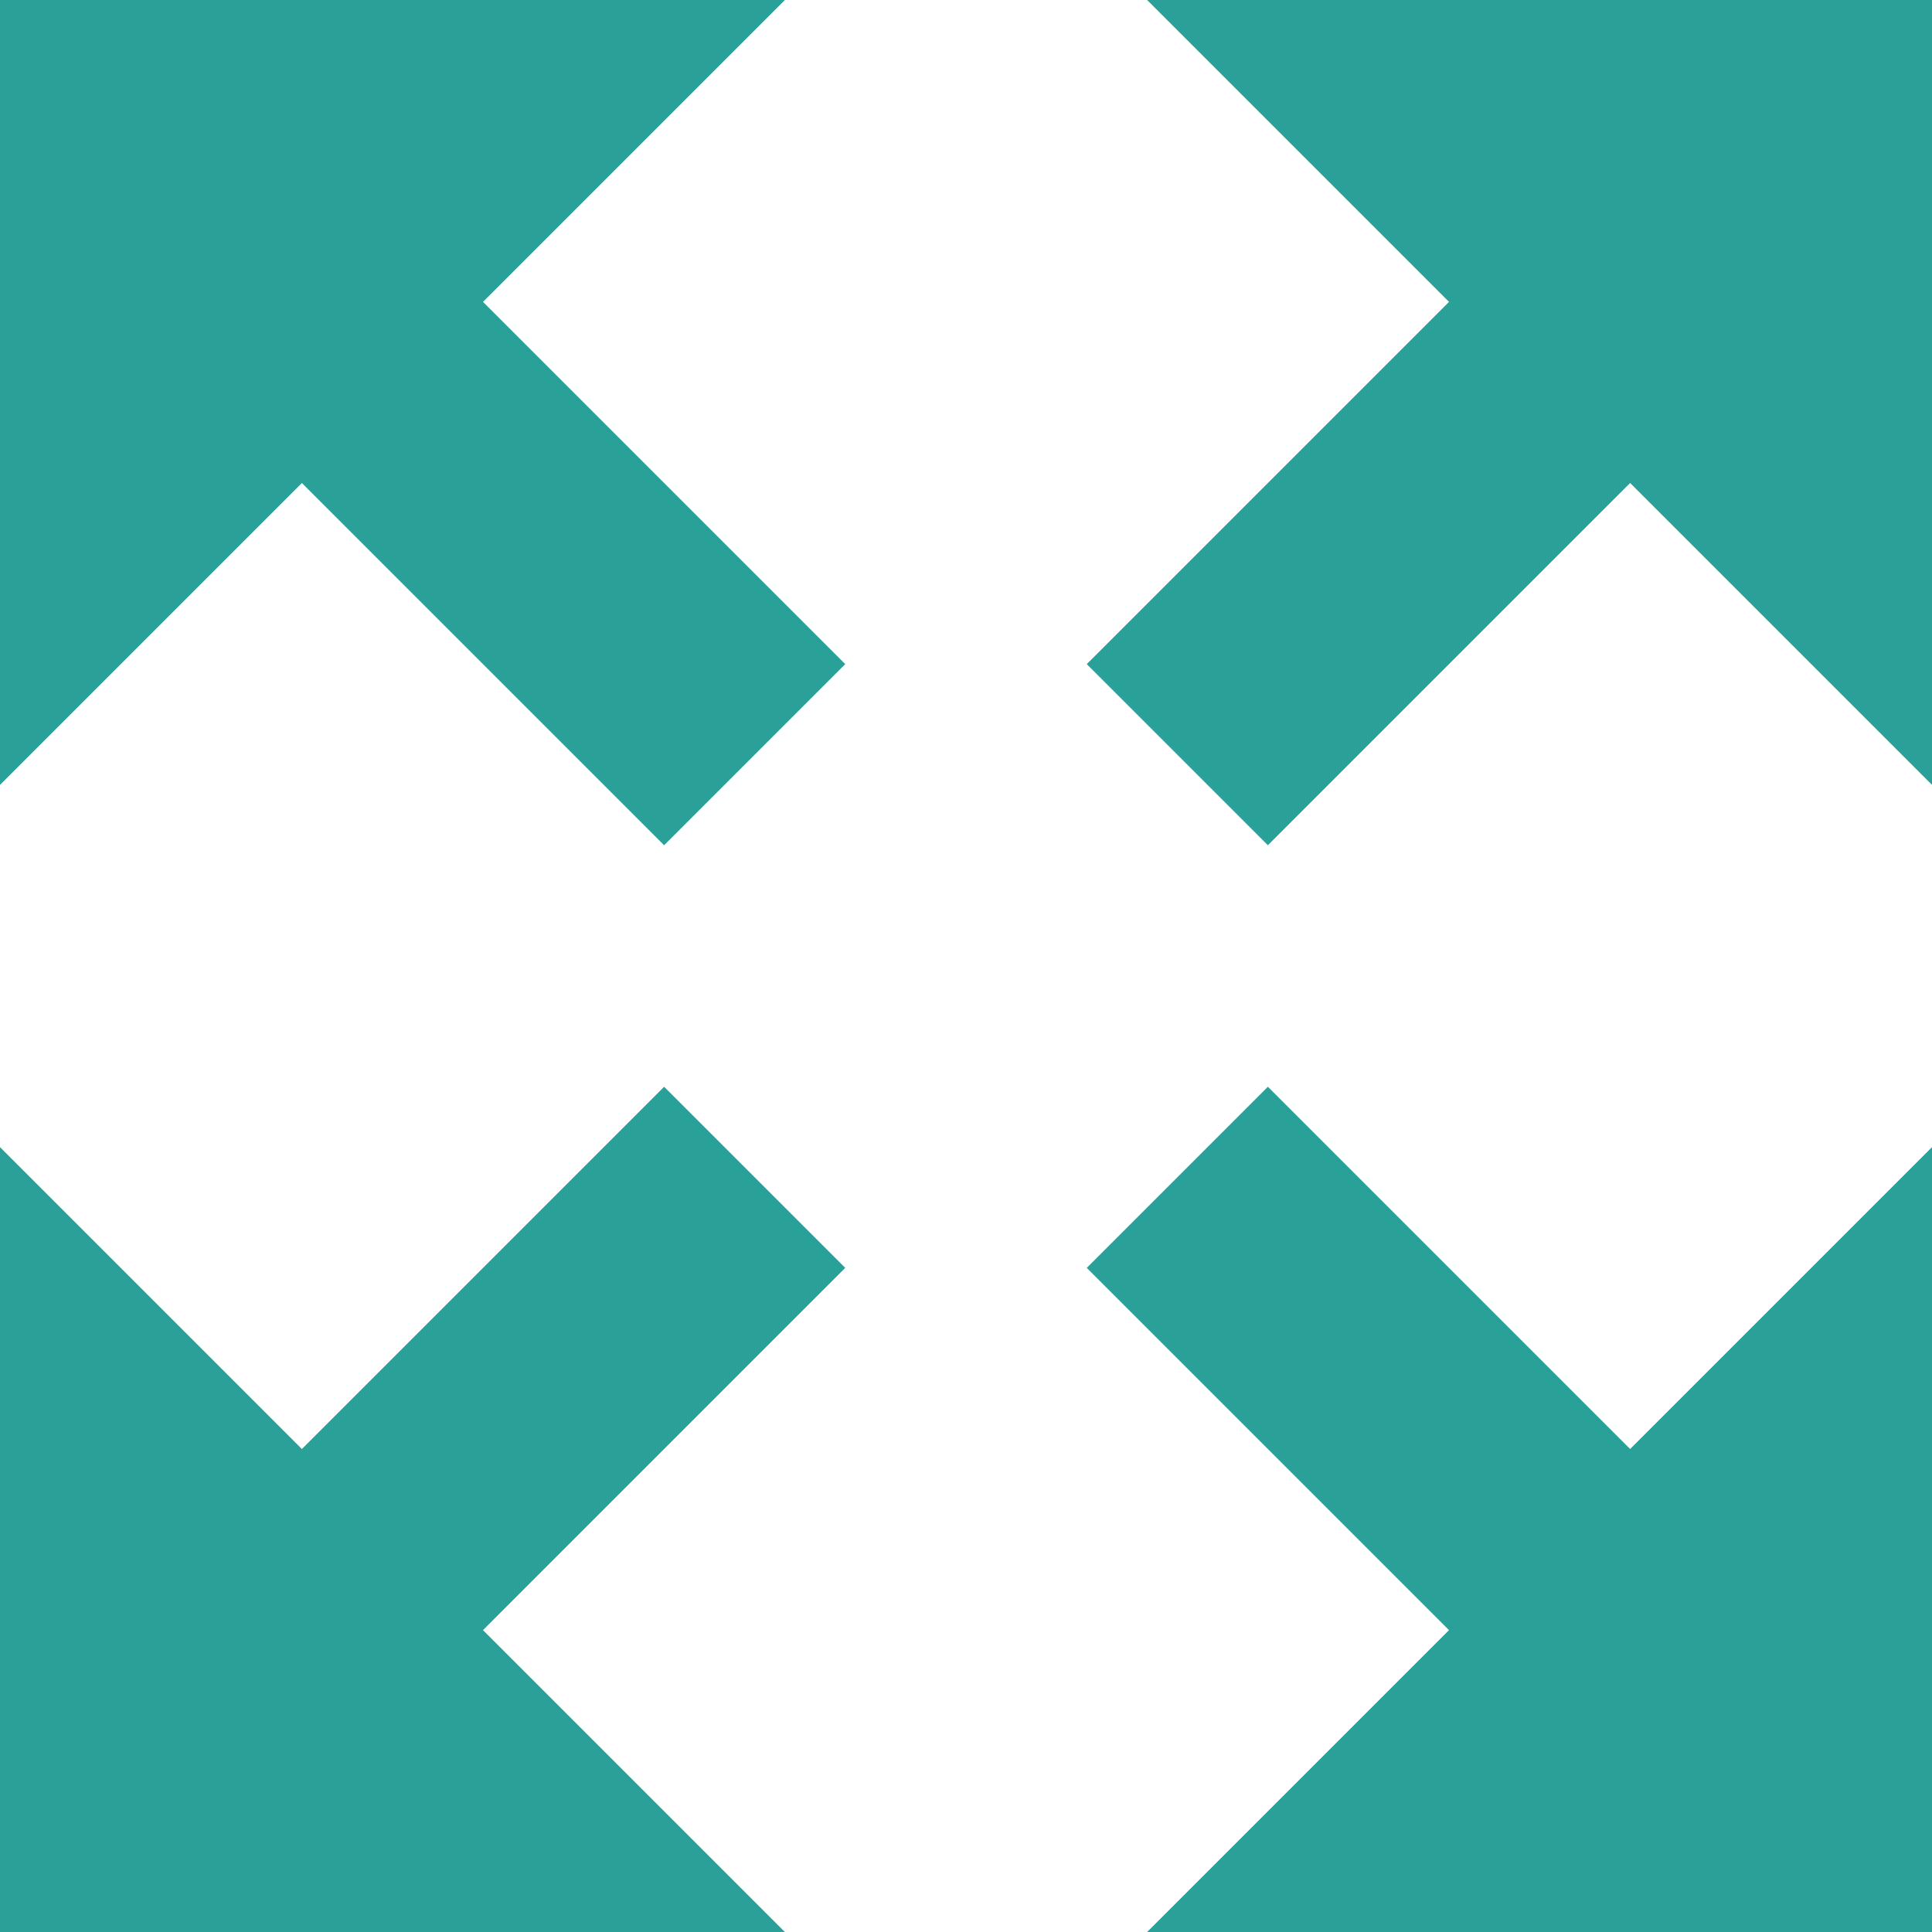<!DOCTYPE svg PUBLIC "-//W3C//DTD SVG 1.1//EN" "http://www.w3.org/Graphics/SVG/1.1/DTD/svg11.dtd">
<svg xmlns="http://www.w3.org/2000/svg" xmlns:xlink="http://www.w3.org/1999/xlink" version="1.1" width="64px" height="64px" viewBox="0 0 64 64">
<path d="M64 0h-26l10 10-12 12 6 6 12-12 10 10z" fill="#2aa198"/>
<path d="M64 64v-26l-10 10-12-12-6 6 12 12-10 10z" fill="#2aa198"/>
<path d="M0 64h26l-10-10 12-12-6-6-12 12-10-10z" fill="#2aa198"/>
<path d="M0 0v26l10-10 12 12 6-6-12-12 10-10z" fill="#2aa198"/>
</svg>